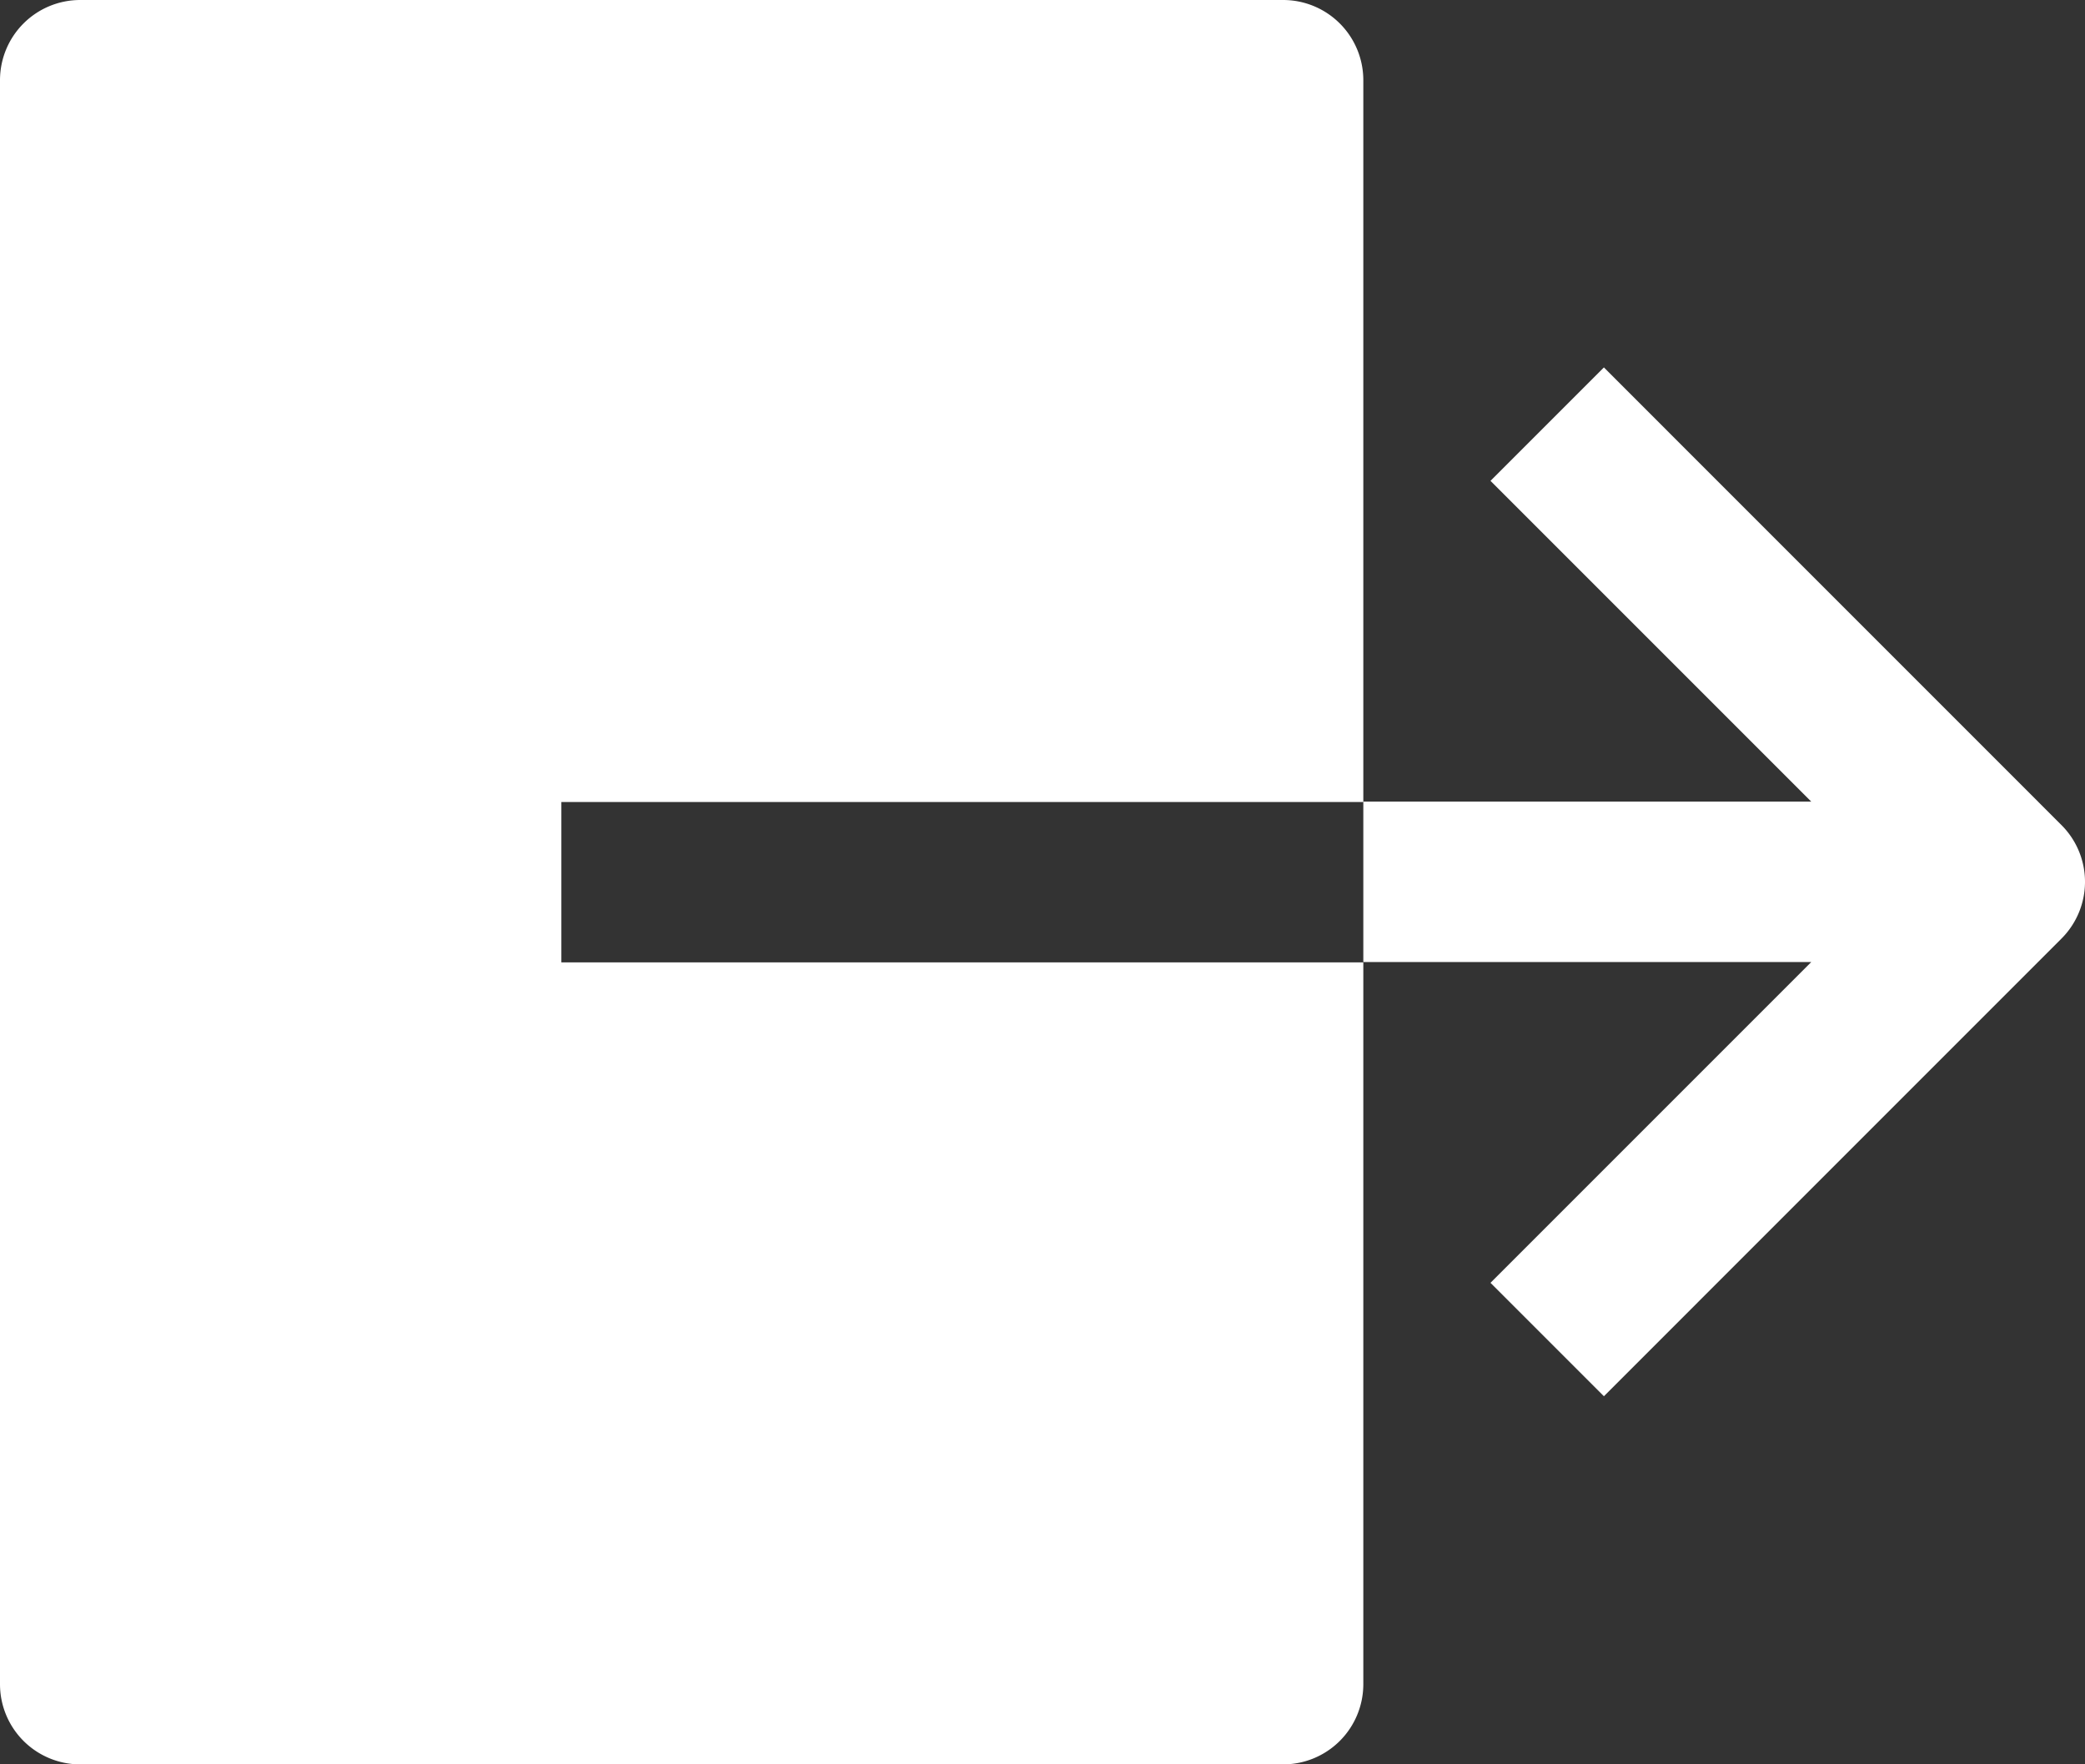 <svg xmlns="http://www.w3.org/2000/svg" width="29.249" height="24.75" viewBox="0 0 29.249 24.75"><rect x="0" y="0" width="29.249" height="24.75" fill="#333333" stroke="none"/><g transform="translate(-3.375 -5.625)"><path d="M11.25,16.875H22.5V6.75a1.125,1.125,0,0,0-1.125-1.125H4.5A1.125,1.125,0,0,0,3.375,6.75v22.5A1.125,1.125,0,0,0,4.5,30.375H21.375A1.125,1.125,0,0,0,22.5,29.25V19.125H11.25Z" fill="#fff"/><path d="M32.295,17.2l-6.42-6.421-1.591,1.591,4.5,4.5H22.5v2.25h6.284l-4.5,4.5,1.591,1.591,6.42-6.421A1.125,1.125,0,0,0,32.295,17.2Z" fill="#fff"/></g></svg>